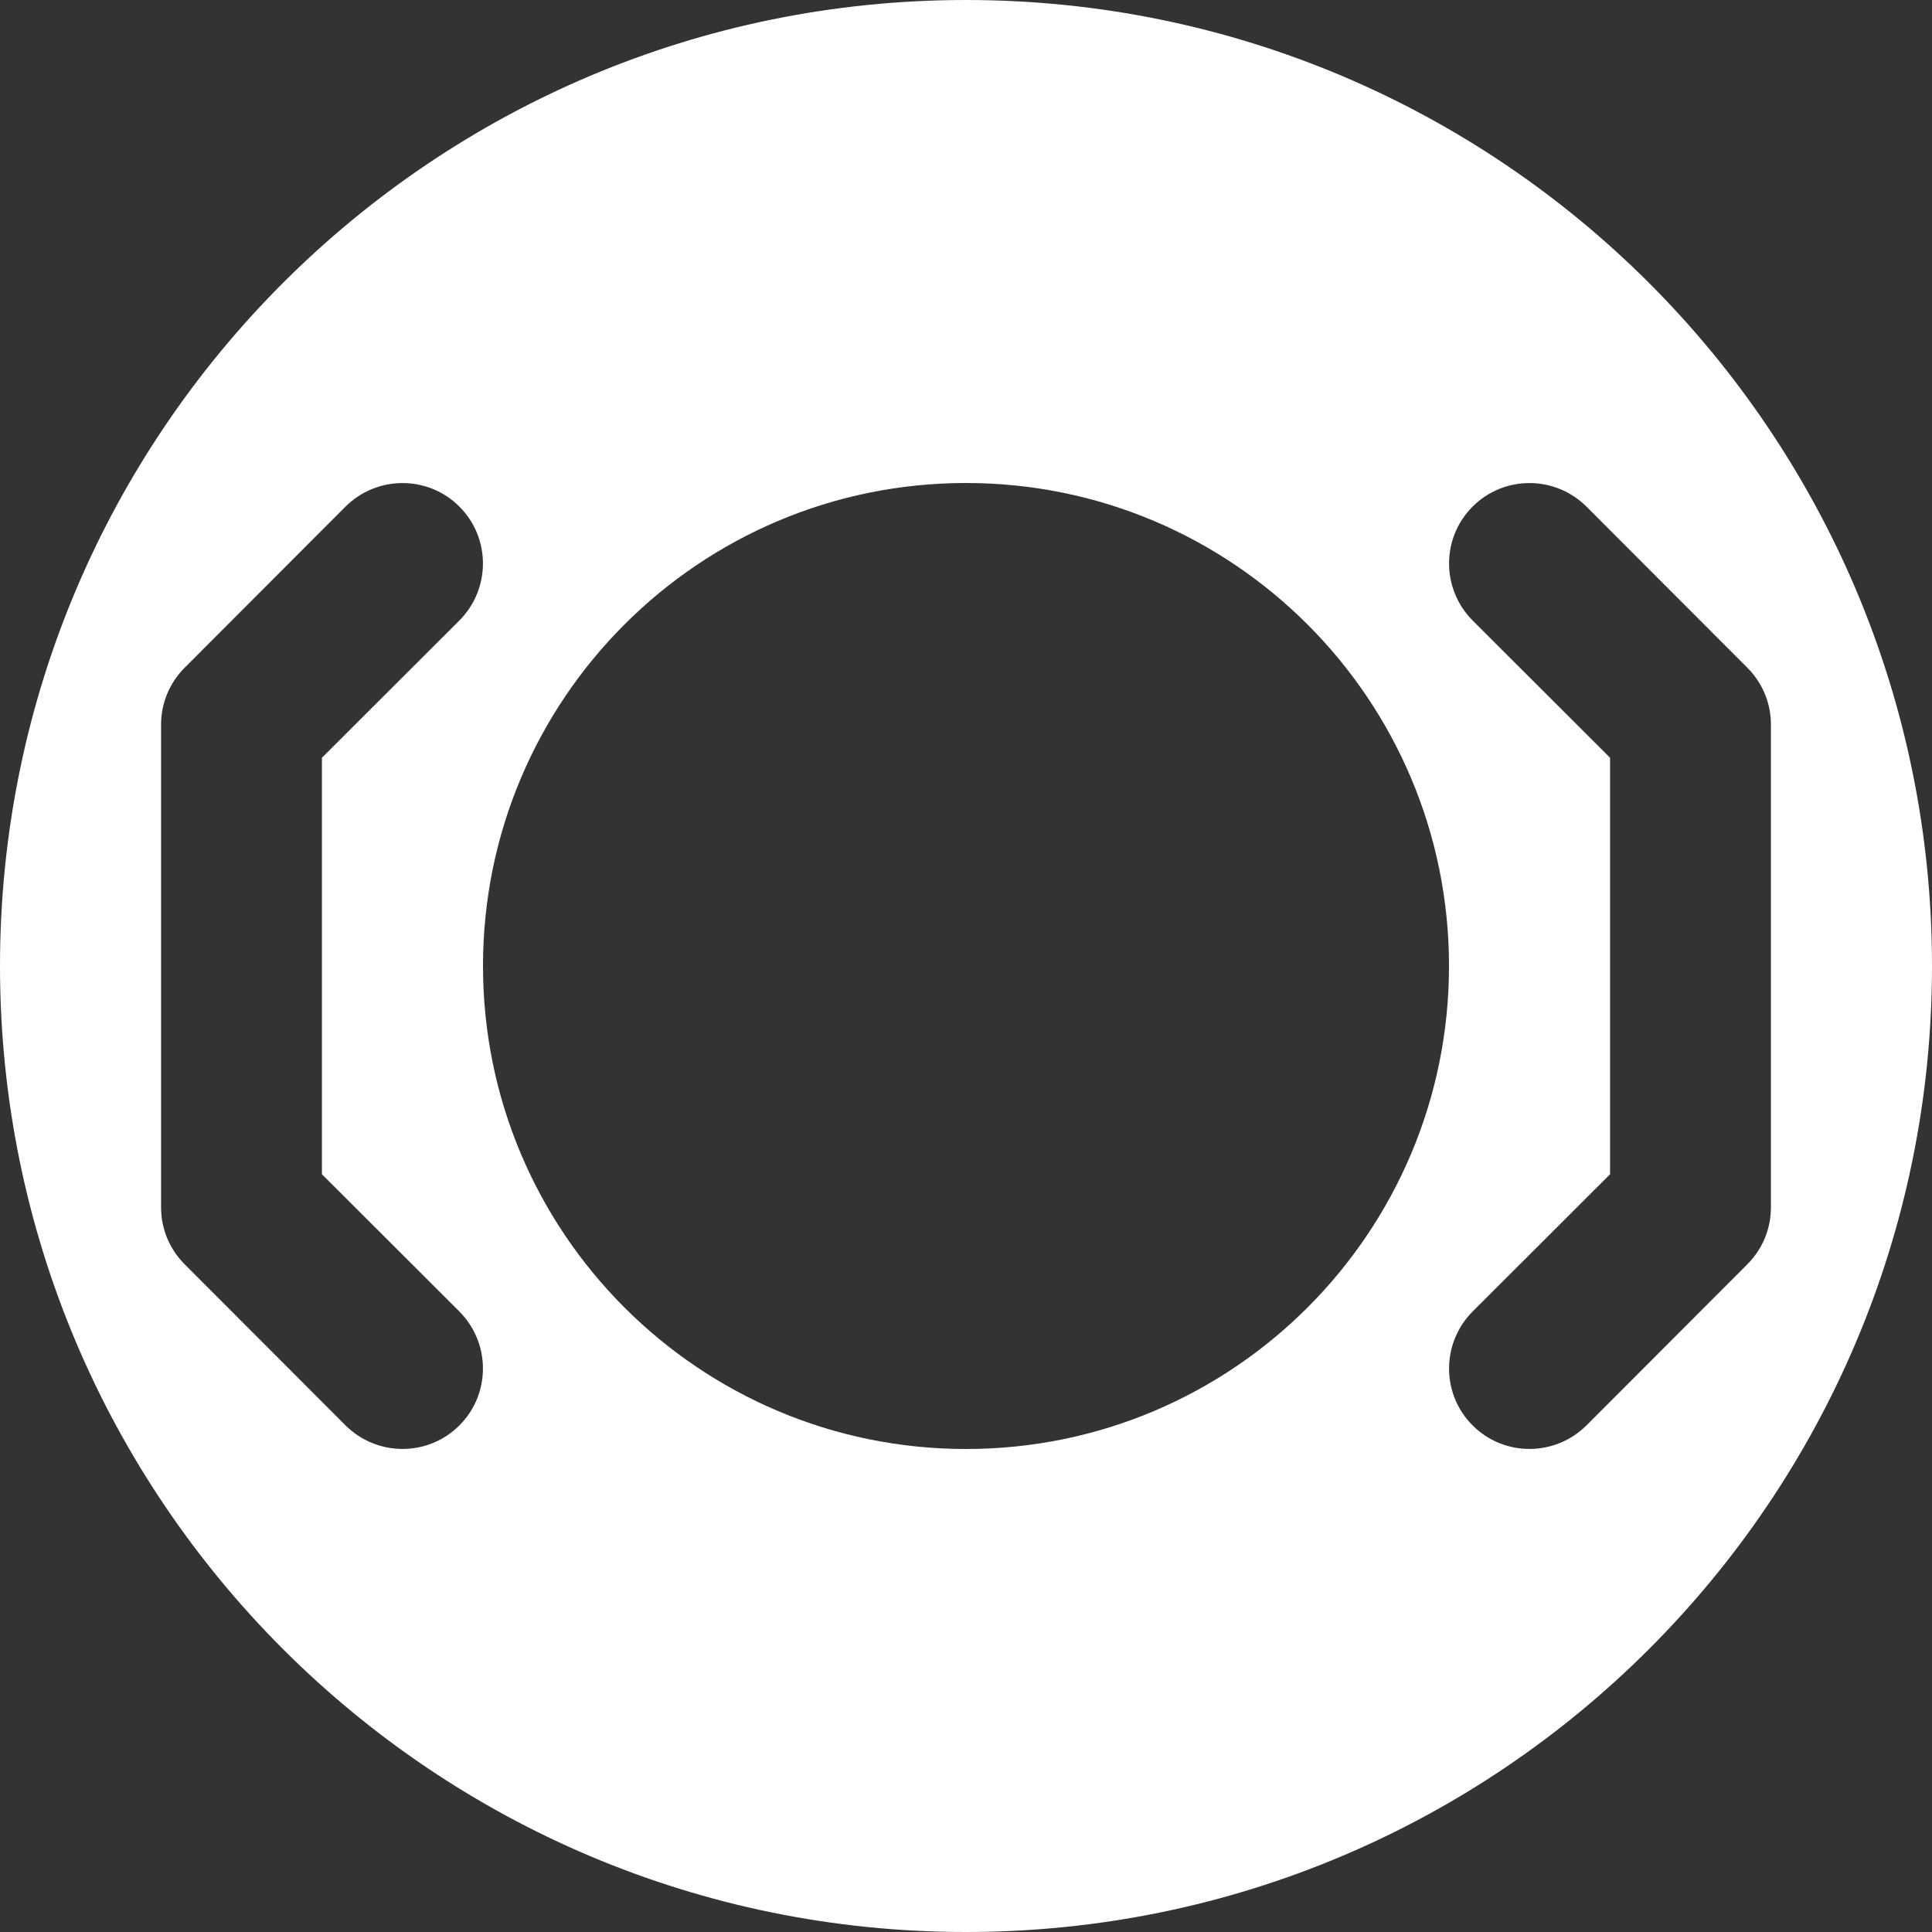 <?xml version="1.0" encoding="UTF-8"?>
<svg xmlns="http://www.w3.org/2000/svg" xmlns:xlink="http://www.w3.org/1999/xlink" width="32" height="32" viewBox="0 0 32 32">
<rect x="0" y="0" width="32" height="32" fill="#333333" stroke="none"/>
<path fill-rule="evenodd" fill="rgb(100%, 100%, 100%)" fill-opacity="1" d="M 16 32 C 24.836 32 32 24.836 32 16 C 32 7.164 24.836 0 16 0 C 7.164 0 0 7.164 0 16 C 0 24.836 7.164 32 16 32 Z M 16 24 C 20.418 24 24 20.418 24 16 C 24 11.582 20.418 8 16 8 C 11.582 8 8 11.582 8 16 C 8 20.418 11.582 24 16 24 Z M 7.609 8.391 C 8.129 8.91 8.129 9.754 7.609 10.277 L 5.332 12.551 L 5.332 19.449 L 7.609 21.723 C 8.129 22.246 8.129 23.09 7.609 23.609 C 7.09 24.129 6.246 24.129 5.723 23.609 L 3.059 20.941 C 2.809 20.691 2.668 20.355 2.668 20 L 2.668 12 C 2.668 11.645 2.809 11.309 3.059 11.059 L 5.723 8.391 C 6.246 7.871 7.09 7.871 7.609 8.391 Z M 26.277 8.391 C 25.754 7.871 24.91 7.871 24.391 8.391 C 23.871 8.91 23.871 9.754 24.391 10.277 L 26.668 12.551 L 26.668 19.449 L 24.391 21.723 C 23.871 22.246 23.871 23.09 24.391 23.609 C 24.91 24.129 25.754 24.129 26.277 23.609 L 28.941 20.941 C 29.191 20.691 29.332 20.355 29.332 20 L 29.332 12 C 29.332 11.645 29.191 11.309 28.941 11.059 Z M 26.277 8.391 "/>
</svg>
